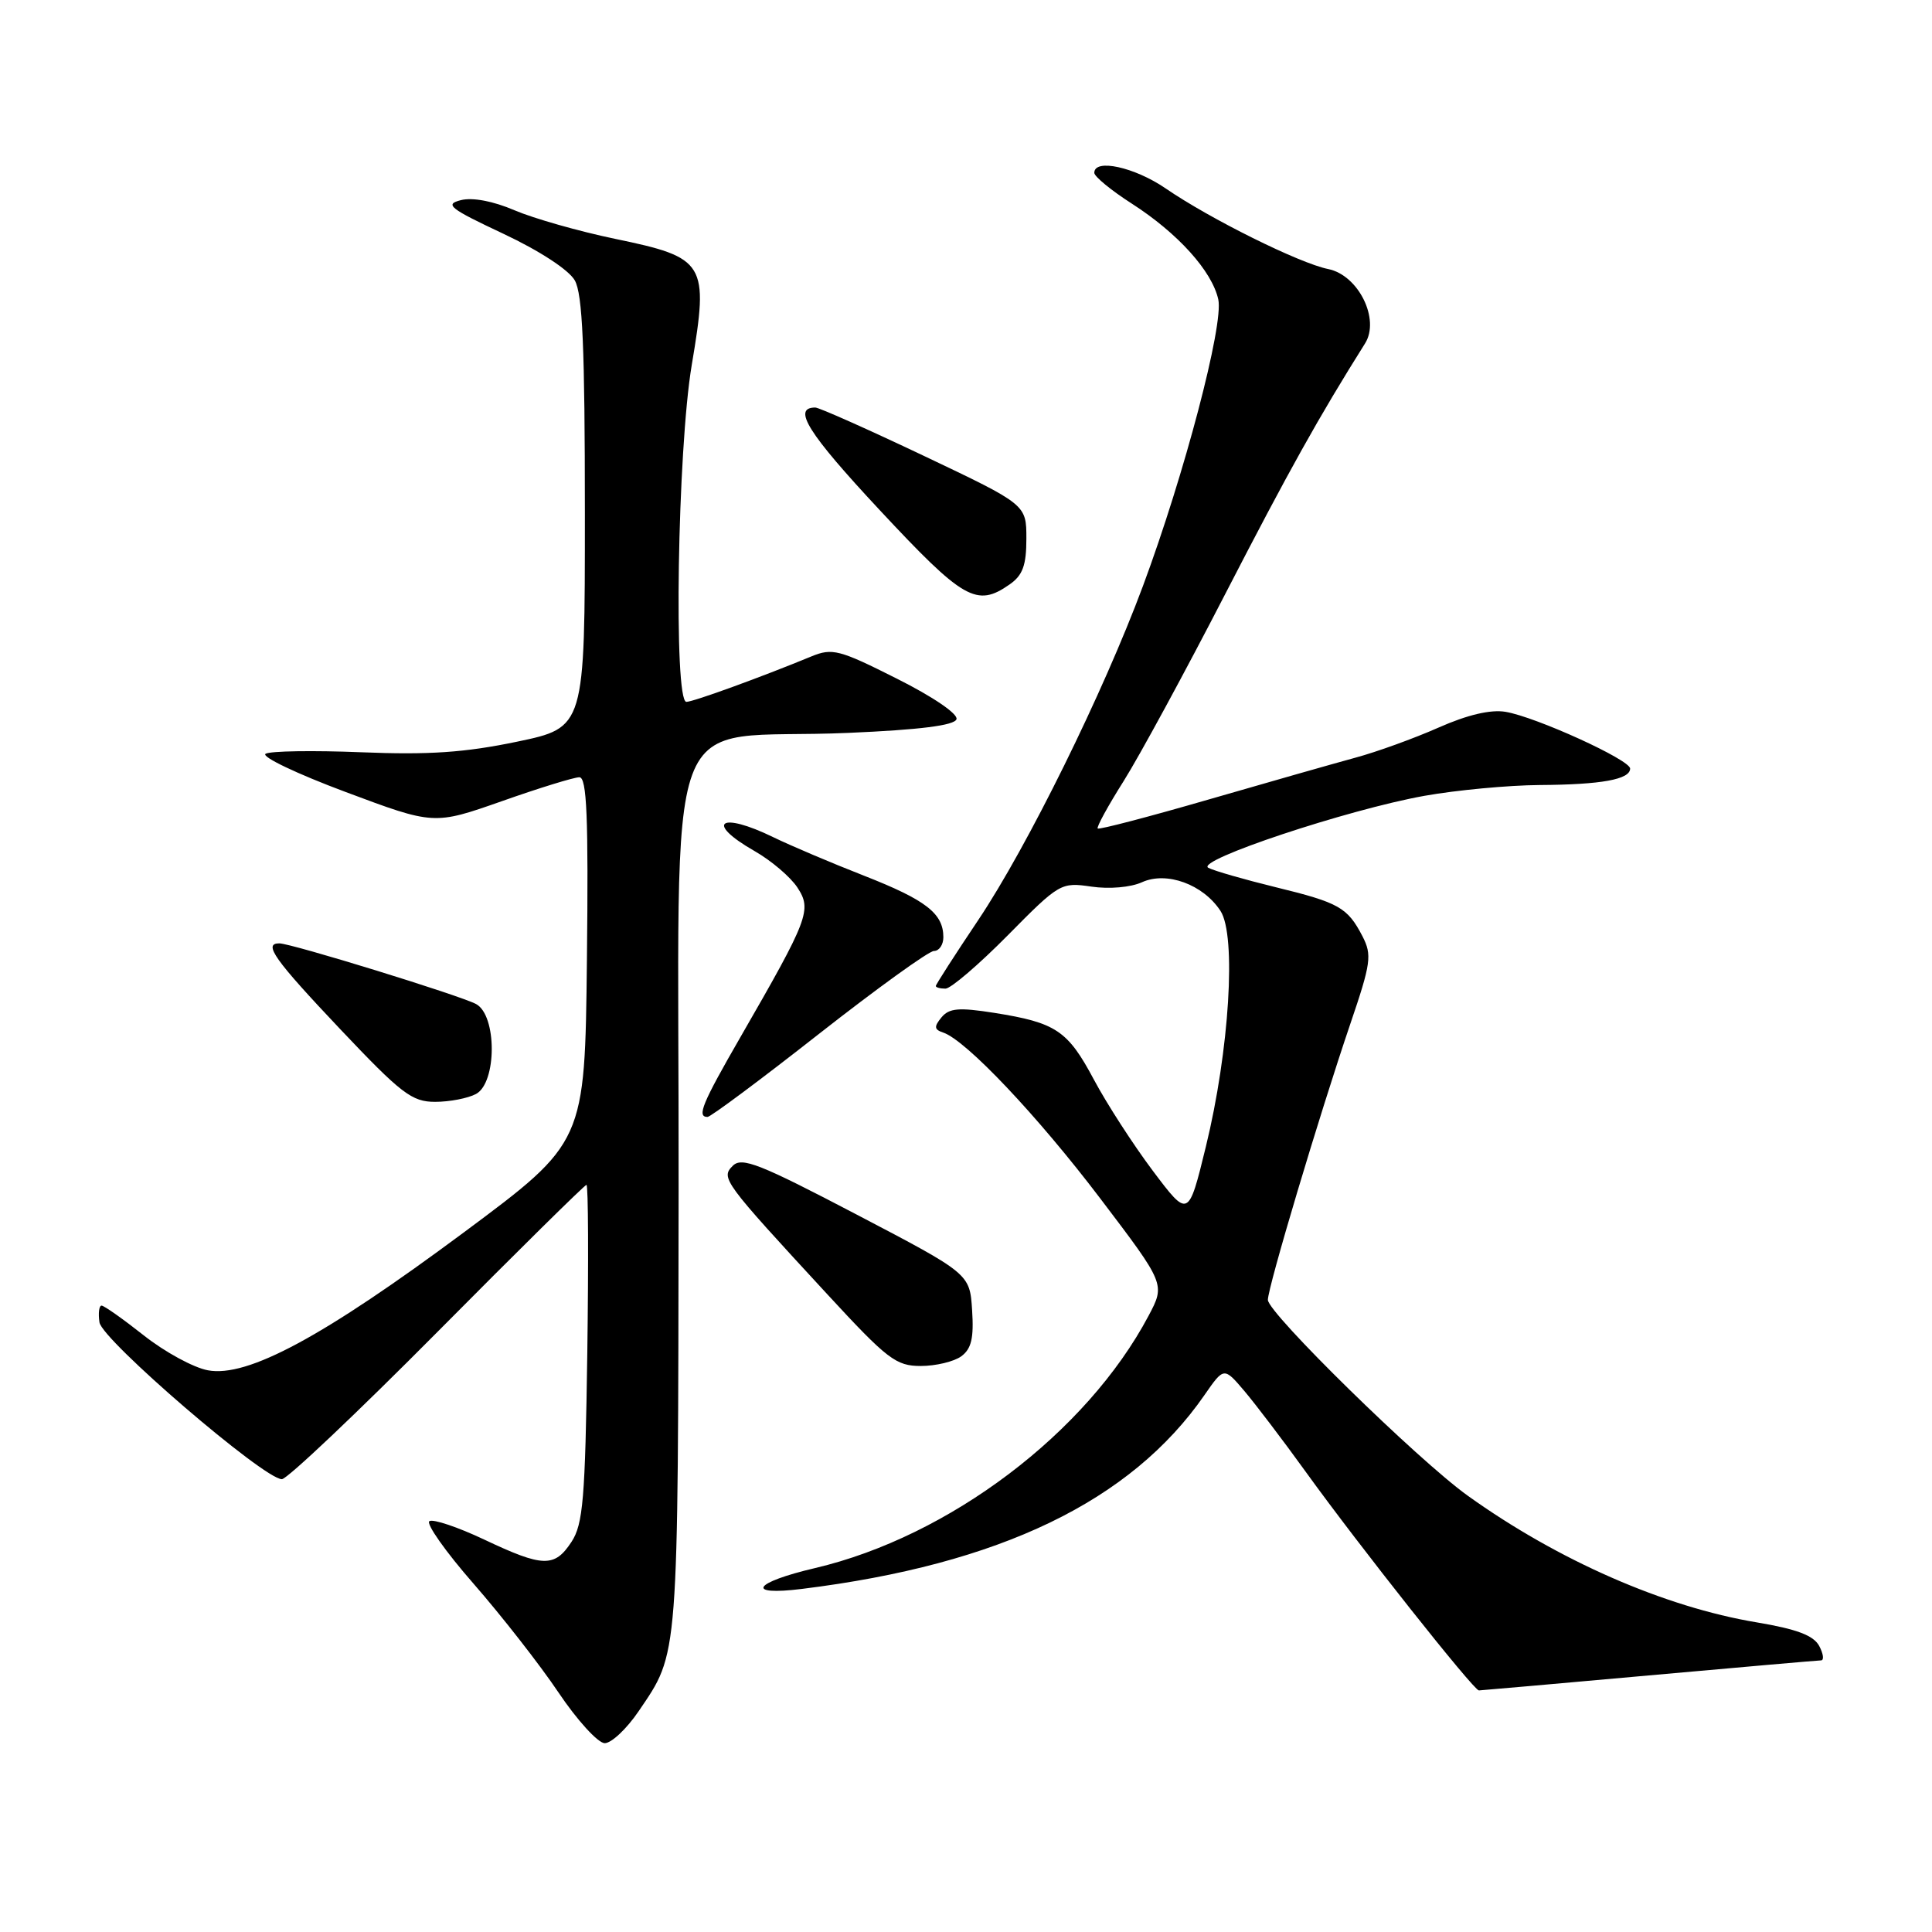 <?xml version="1.0" encoding="UTF-8" standalone="no"?>
<!DOCTYPE svg PUBLIC "-//W3C//DTD SVG 1.1//EN" "http://www.w3.org/Graphics/SVG/1.1/DTD/svg11.dtd" >
<svg xmlns="http://www.w3.org/2000/svg" xmlns:xlink="http://www.w3.org/1999/xlink" version="1.1" viewBox="0 0 256 256">
 <g >
 <path fill="currentColor"
d=" M 84.62 226.75 C 89.97 218.86 89.84 220.50 89.92 157.88 C 90.01 90.49 87.15 98.23 112.42 97.11 C 121.92 96.70 126.47 96.12 126.74 95.30 C 126.97 94.60 123.60 92.31 118.83 89.92 C 111.21 86.08 110.28 85.84 107.51 86.98 C 100.80 89.75 91.85 93.00 90.95 93.00 C 89.24 93.00 89.77 59.59 91.66 48.36 C 93.94 34.83 93.52 34.14 81.51 31.65 C 76.70 30.65 70.70 28.94 68.17 27.86 C 65.35 26.65 62.61 26.13 61.07 26.52 C 58.87 27.07 59.56 27.62 66.69 30.97 C 71.48 33.22 75.37 35.76 76.16 37.15 C 77.19 38.96 77.50 46.00 77.50 67.95 C 77.50 96.40 77.50 96.40 68.50 98.28 C 61.57 99.72 56.83 100.04 47.90 99.68 C 41.51 99.42 35.80 99.51 35.19 99.88 C 34.58 100.26 39.36 102.54 45.79 104.94 C 57.50 109.32 57.50 109.32 66.50 106.16 C 71.45 104.41 76.07 102.99 76.77 102.99 C 77.76 103.00 77.98 108.18 77.77 127.18 C 77.50 151.37 77.50 151.37 61.50 163.27 C 42.83 177.14 32.79 182.56 27.54 181.57 C 25.64 181.22 21.83 179.14 19.07 176.96 C 16.31 174.78 13.79 173.00 13.46 173.00 C 13.13 173.00 13.00 174.00 13.18 175.22 C 13.52 177.56 34.97 196.00 37.35 196.00 C 38.04 196.00 47.31 187.22 57.95 176.50 C 68.58 165.78 77.48 157.00 77.71 157.00 C 77.95 157.00 77.99 167.03 77.82 179.30 C 77.54 198.61 77.26 201.96 75.73 204.30 C 73.48 207.73 71.96 207.69 64.16 204.00 C 60.67 202.35 57.40 201.25 56.90 201.56 C 56.41 201.87 59.03 205.60 62.75 209.85 C 66.46 214.10 71.53 220.58 74.00 224.26 C 76.47 227.94 79.23 230.96 80.12 230.98 C 81.01 230.99 83.03 229.09 84.62 226.75 Z  M 218.50 222.00 C 230.60 220.91 240.85 220.02 241.29 220.01 C 241.72 220.01 241.61 219.14 241.05 218.09 C 240.30 216.70 238.07 215.86 232.76 214.97 C 220.53 212.93 206.43 206.75 194.50 198.20 C 187.86 193.44 168.00 173.98 168.00 172.24 C 168.00 170.57 174.81 147.78 178.93 135.65 C 181.67 127.61 181.81 126.54 180.54 124.07 C 178.55 120.24 177.45 119.61 169.00 117.55 C 164.88 116.54 160.87 115.39 160.11 114.99 C 158.27 114.03 178.58 107.27 188.75 105.45 C 193.01 104.69 199.88 104.05 204.00 104.02 C 212.19 103.97 216.00 103.28 216.00 101.84 C 216.00 100.68 203.53 95.00 199.49 94.32 C 197.52 93.99 194.45 94.71 190.61 96.41 C 187.38 97.84 182.43 99.63 179.62 100.39 C 176.80 101.16 168.04 103.65 160.14 105.94 C 152.24 108.23 145.63 109.96 145.45 109.78 C 145.27 109.61 146.82 106.77 148.90 103.48 C 150.97 100.19 157.04 89.02 162.38 78.65 C 170.76 62.40 174.74 55.27 180.88 45.50 C 182.89 42.29 179.99 36.45 175.99 35.65 C 172.19 34.89 160.31 28.99 154.46 24.97 C 150.35 22.15 145.00 20.97 145.00 22.90 C 145.00 23.39 147.24 25.23 149.97 26.98 C 156.07 30.90 160.60 35.92 161.43 39.68 C 162.16 43.01 156.94 62.87 151.45 77.64 C 146.18 91.81 136.15 112.16 129.63 121.90 C 126.53 126.52 124.00 130.46 124.00 130.65 C 124.00 130.84 124.57 131.00 125.28 131.00 C 125.98 131.00 129.69 127.82 133.53 123.94 C 140.37 117.01 140.58 116.89 144.61 117.48 C 146.98 117.83 149.83 117.58 151.32 116.90 C 154.58 115.42 159.42 117.18 161.72 120.70 C 163.85 123.95 162.90 139.20 159.78 151.95 C 157.47 161.40 157.47 161.40 152.75 155.13 C 150.16 151.68 146.65 146.25 144.95 143.06 C 141.48 136.55 139.94 135.51 131.75 134.21 C 127.04 133.47 125.77 133.58 124.75 134.81 C 123.74 136.04 123.78 136.42 124.98 136.82 C 128.01 137.84 137.48 147.85 145.81 158.83 C 154.41 170.16 154.41 170.16 152.19 174.35 C 143.97 189.85 125.78 203.60 107.99 207.78 C 99.79 209.70 98.68 211.48 106.25 210.54 C 132.47 207.30 149.85 198.93 159.60 184.85 C 162.18 181.13 162.18 181.13 164.89 184.32 C 166.37 186.07 170.03 190.88 173.00 195.00 C 180.06 204.79 195.28 224.00 195.96 223.99 C 196.26 223.98 206.40 223.09 218.50 222.00 Z  M 127.37 179.72 C 128.72 178.73 129.05 177.30 128.81 173.61 C 128.50 168.78 128.50 168.78 113.50 160.93 C 100.66 154.21 98.30 153.27 97.10 154.47 C 95.48 156.09 95.79 156.51 109.69 171.57 C 117.59 180.13 118.73 181.00 122.01 181.00 C 123.99 181.00 126.41 180.42 127.37 179.72 Z  M 108.50 137.01 C 116.20 130.97 123.06 126.02 123.75 126.01 C 124.44 126.01 125.00 125.19 125.00 124.19 C 125.00 121.04 122.71 119.26 114.50 116.04 C 110.10 114.32 104.70 112.02 102.50 110.95 C 95.38 107.47 93.33 108.97 100.00 112.78 C 102.19 114.03 104.74 116.20 105.66 117.60 C 107.60 120.56 107.16 121.72 98.13 137.39 C 93.04 146.22 92.30 148.00 93.75 148.00 C 94.16 148.00 100.80 143.06 108.50 137.01 Z  M 63.07 144.96 C 65.85 143.47 65.86 134.53 63.08 133.04 C 60.92 131.89 38.59 125.00 37.01 125.00 C 34.83 125.00 36.35 127.14 45.10 136.39 C 53.19 144.94 54.58 146.00 57.66 146.00 C 59.57 146.00 62.00 145.53 63.07 144.96 Z  M 133.78 77.44 C 135.52 76.23 136.00 74.90 136.00 71.37 C 136.00 66.86 136.00 66.86 122.47 60.43 C 115.02 56.89 108.53 54.00 108.03 54.00 C 104.93 54.00 107.06 57.40 116.52 67.54 C 127.67 79.50 129.41 80.50 133.78 77.44 Z "/>
</g>
</svg>